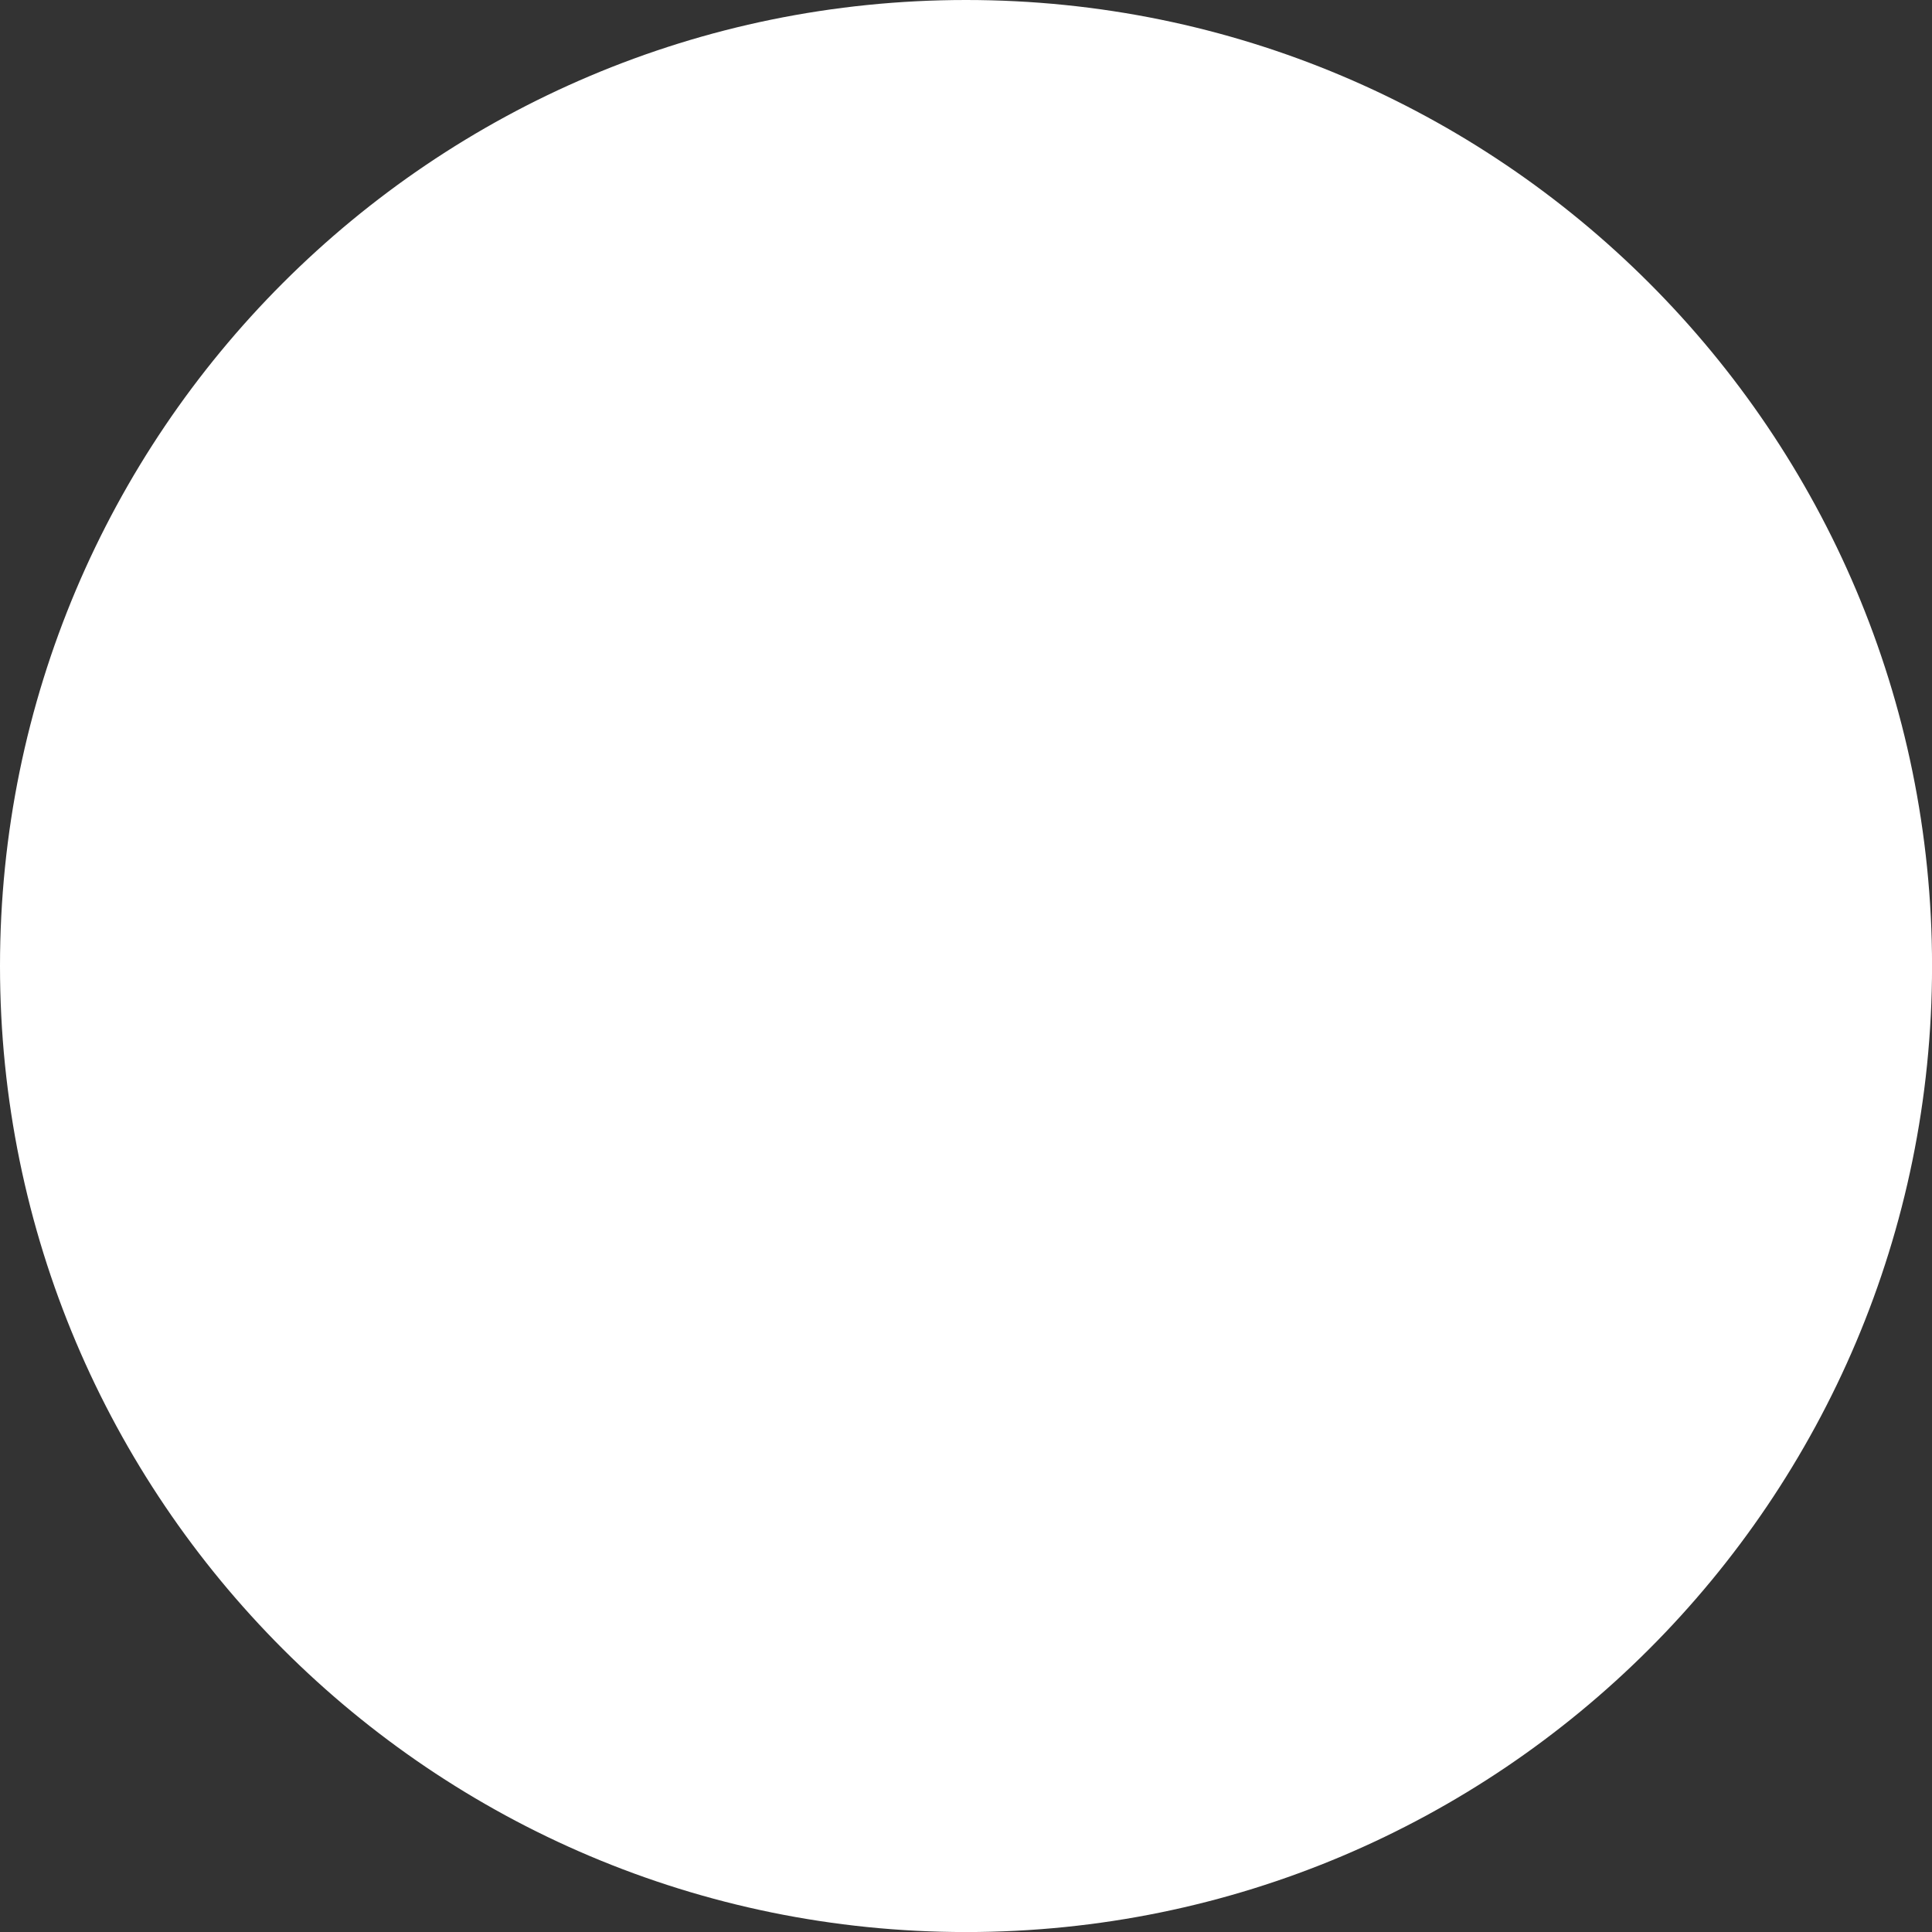 <svg version="1.1" xmlns="http://www.w3.org/2000/svg" xmlns:xlink="http://www.w3.org/1999/xlink" width="38.327" height="38.327" viewBox="0,0,38.327,38.327"><rect x="0" y="0" width="38.327" height="38.327" fill="#333333" stroke="none"/><g transform="translate(-220.836,-160.836)"><g data-paper-data="{&quot;isPaintingLayer&quot;:true}" fill-rule="nonzero" stroke="#ffffff" stroke-width="2" stroke-linecap="butt" stroke-linejoin="miter" stroke-miterlimit="10" stroke-dasharray="" stroke-dashoffset="0" style="mix-blend-mode: normal"><path d="M221.836,180c0,-10.031 8.132,-18.164 18.164,-18.164c10.031,0 18.164,8.132 18.164,18.164c0,10.031 -8.132,18.164 -18.164,18.164c-10.031,0 -18.164,-8.132 -18.164,-18.164z" fill="#ffffff"/><path d="M230.673,180c0,-5.151 4.176,-9.327 9.327,-9.327c5.151,0 9.327,4.176 9.327,9.327c0,5.151 -4.176,9.327 -9.327,9.327c-5.151,0 -9.327,-4.176 -9.327,-9.327z" fill="none"/></g></g></svg>